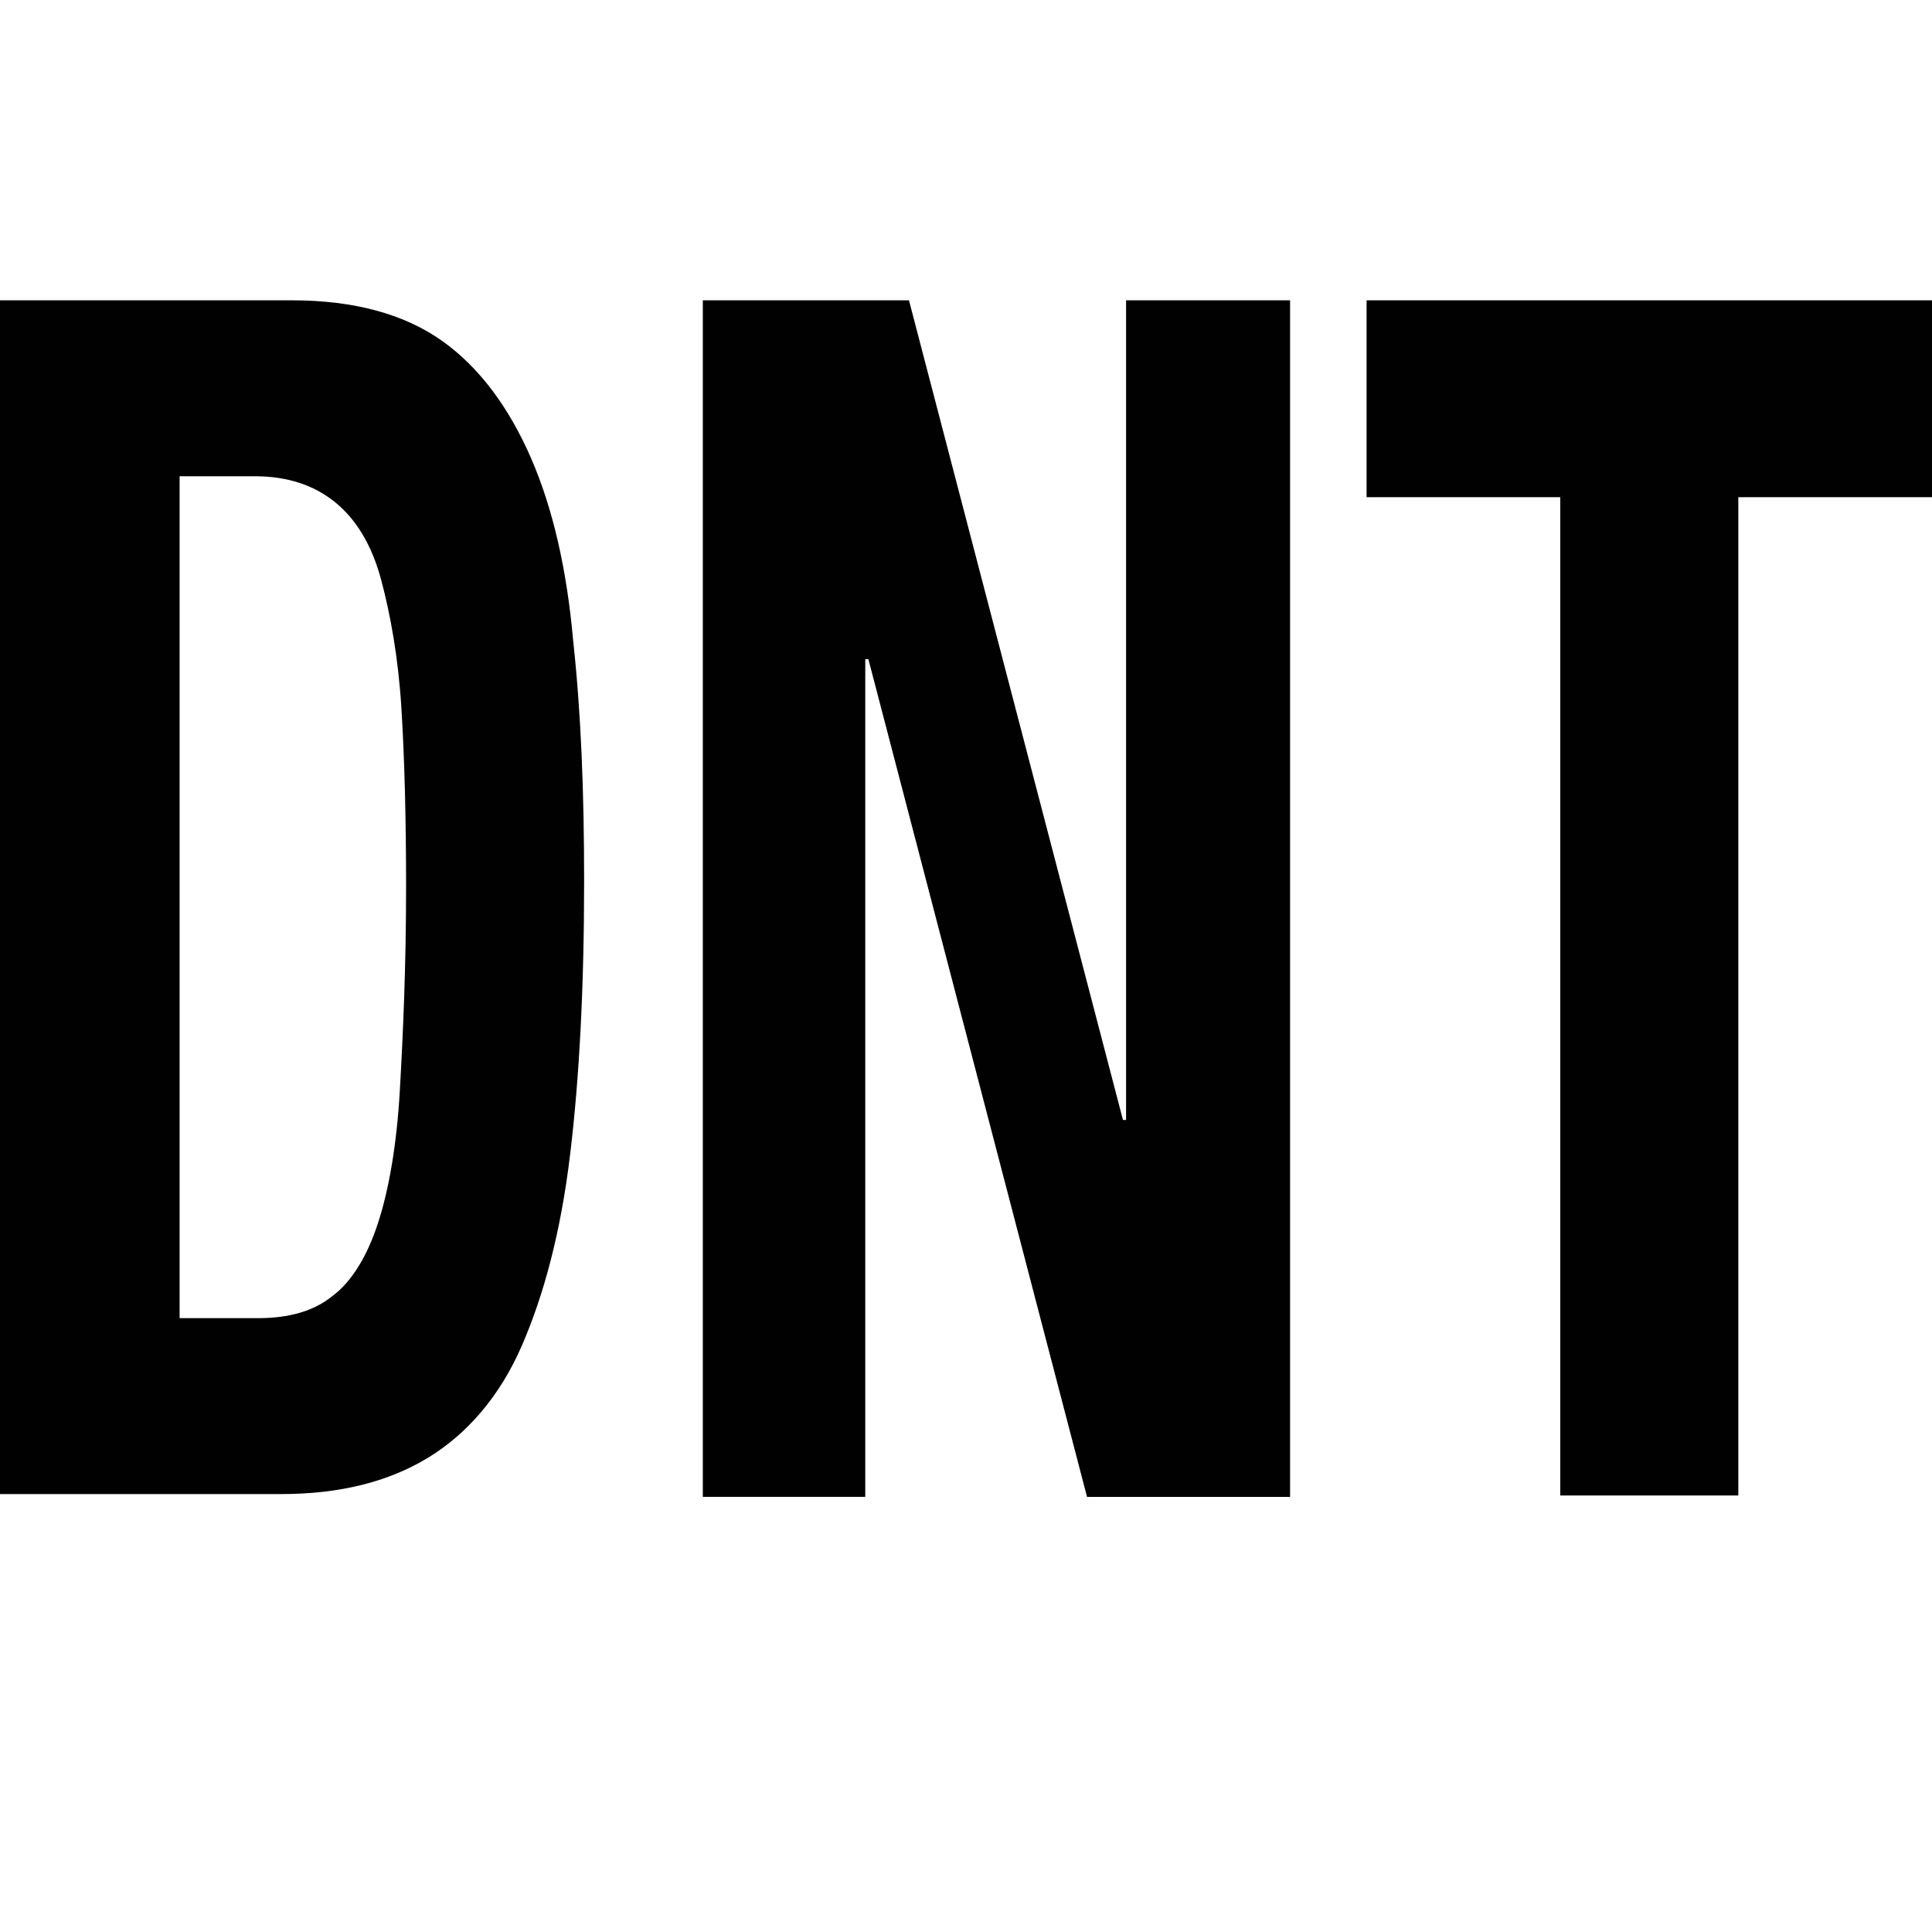 <?xml version="1.0" encoding="utf-8"?>
<!-- Generator: Adobe Illustrator 16.0.0, SVG Export Plug-In . SVG Version: 6.00 Build 0)  -->
<!DOCTYPE svg PUBLIC "-//W3C//DTD SVG 1.1//EN" "http://www.w3.org/Graphics/SVG/1.1/DTD/svg11.dtd">
<svg version="1.1" id="_x35_0m" xmlns="http://www.w3.org/2000/svg" xmlns:xlink="http://www.w3.org/1999/xlink" x="0px" y="0px"
	 width="144px" height="144px" viewBox="0 0 144 144" enable-background="new 0 0 144 144" xml:space="preserve">
<g>
	<path fill="#010101" d="M21.768,22.384c4.657,0,8.382,1.041,11.176,3.018c2.794,1.978,5.005,4.995,6.635,8.742
		s2.678,8.325,3.143,13.633c0.582,5.307,0.815,11.238,0.815,17.899c0,7.805-0.349,14.673-1.047,20.396
		c-0.699,5.828-1.979,10.512-3.609,14.258s-4.074,6.557-6.985,8.325c-2.91,1.769-6.519,2.705-10.942,2.705H0V22.384H21.768z
		 M19.208,98.248c2.328,0,4.19-0.52,5.587-1.664c1.397-1.042,2.561-2.914,3.376-5.412c0.815-2.497,1.397-5.828,1.63-9.887
		c0.233-4.058,0.466-9.158,0.466-15.193c0-5.1-0.117-9.574-0.349-13.321c-0.233-3.746-0.815-6.972-1.514-9.573
		c-0.698-2.603-1.863-4.475-3.376-5.724s-3.492-1.978-6.053-1.978h-5.588v62.752C13.271,98.248,19.208,98.248,19.208,98.248z"/>
	<path fill="#010101" d="M83.699,83.472h0.232V22.384h12.224v89.186H81.021L64.724,49.13h-0.232v62.439H52.384V22.384H67.75
		L83.699,83.472z"/>
	<path fill="#010101" d="M144,37.058h-14.436v74.407h-13.271V37.058h-14.436V22.384H144V37.058z"/>
</g>
</svg>
